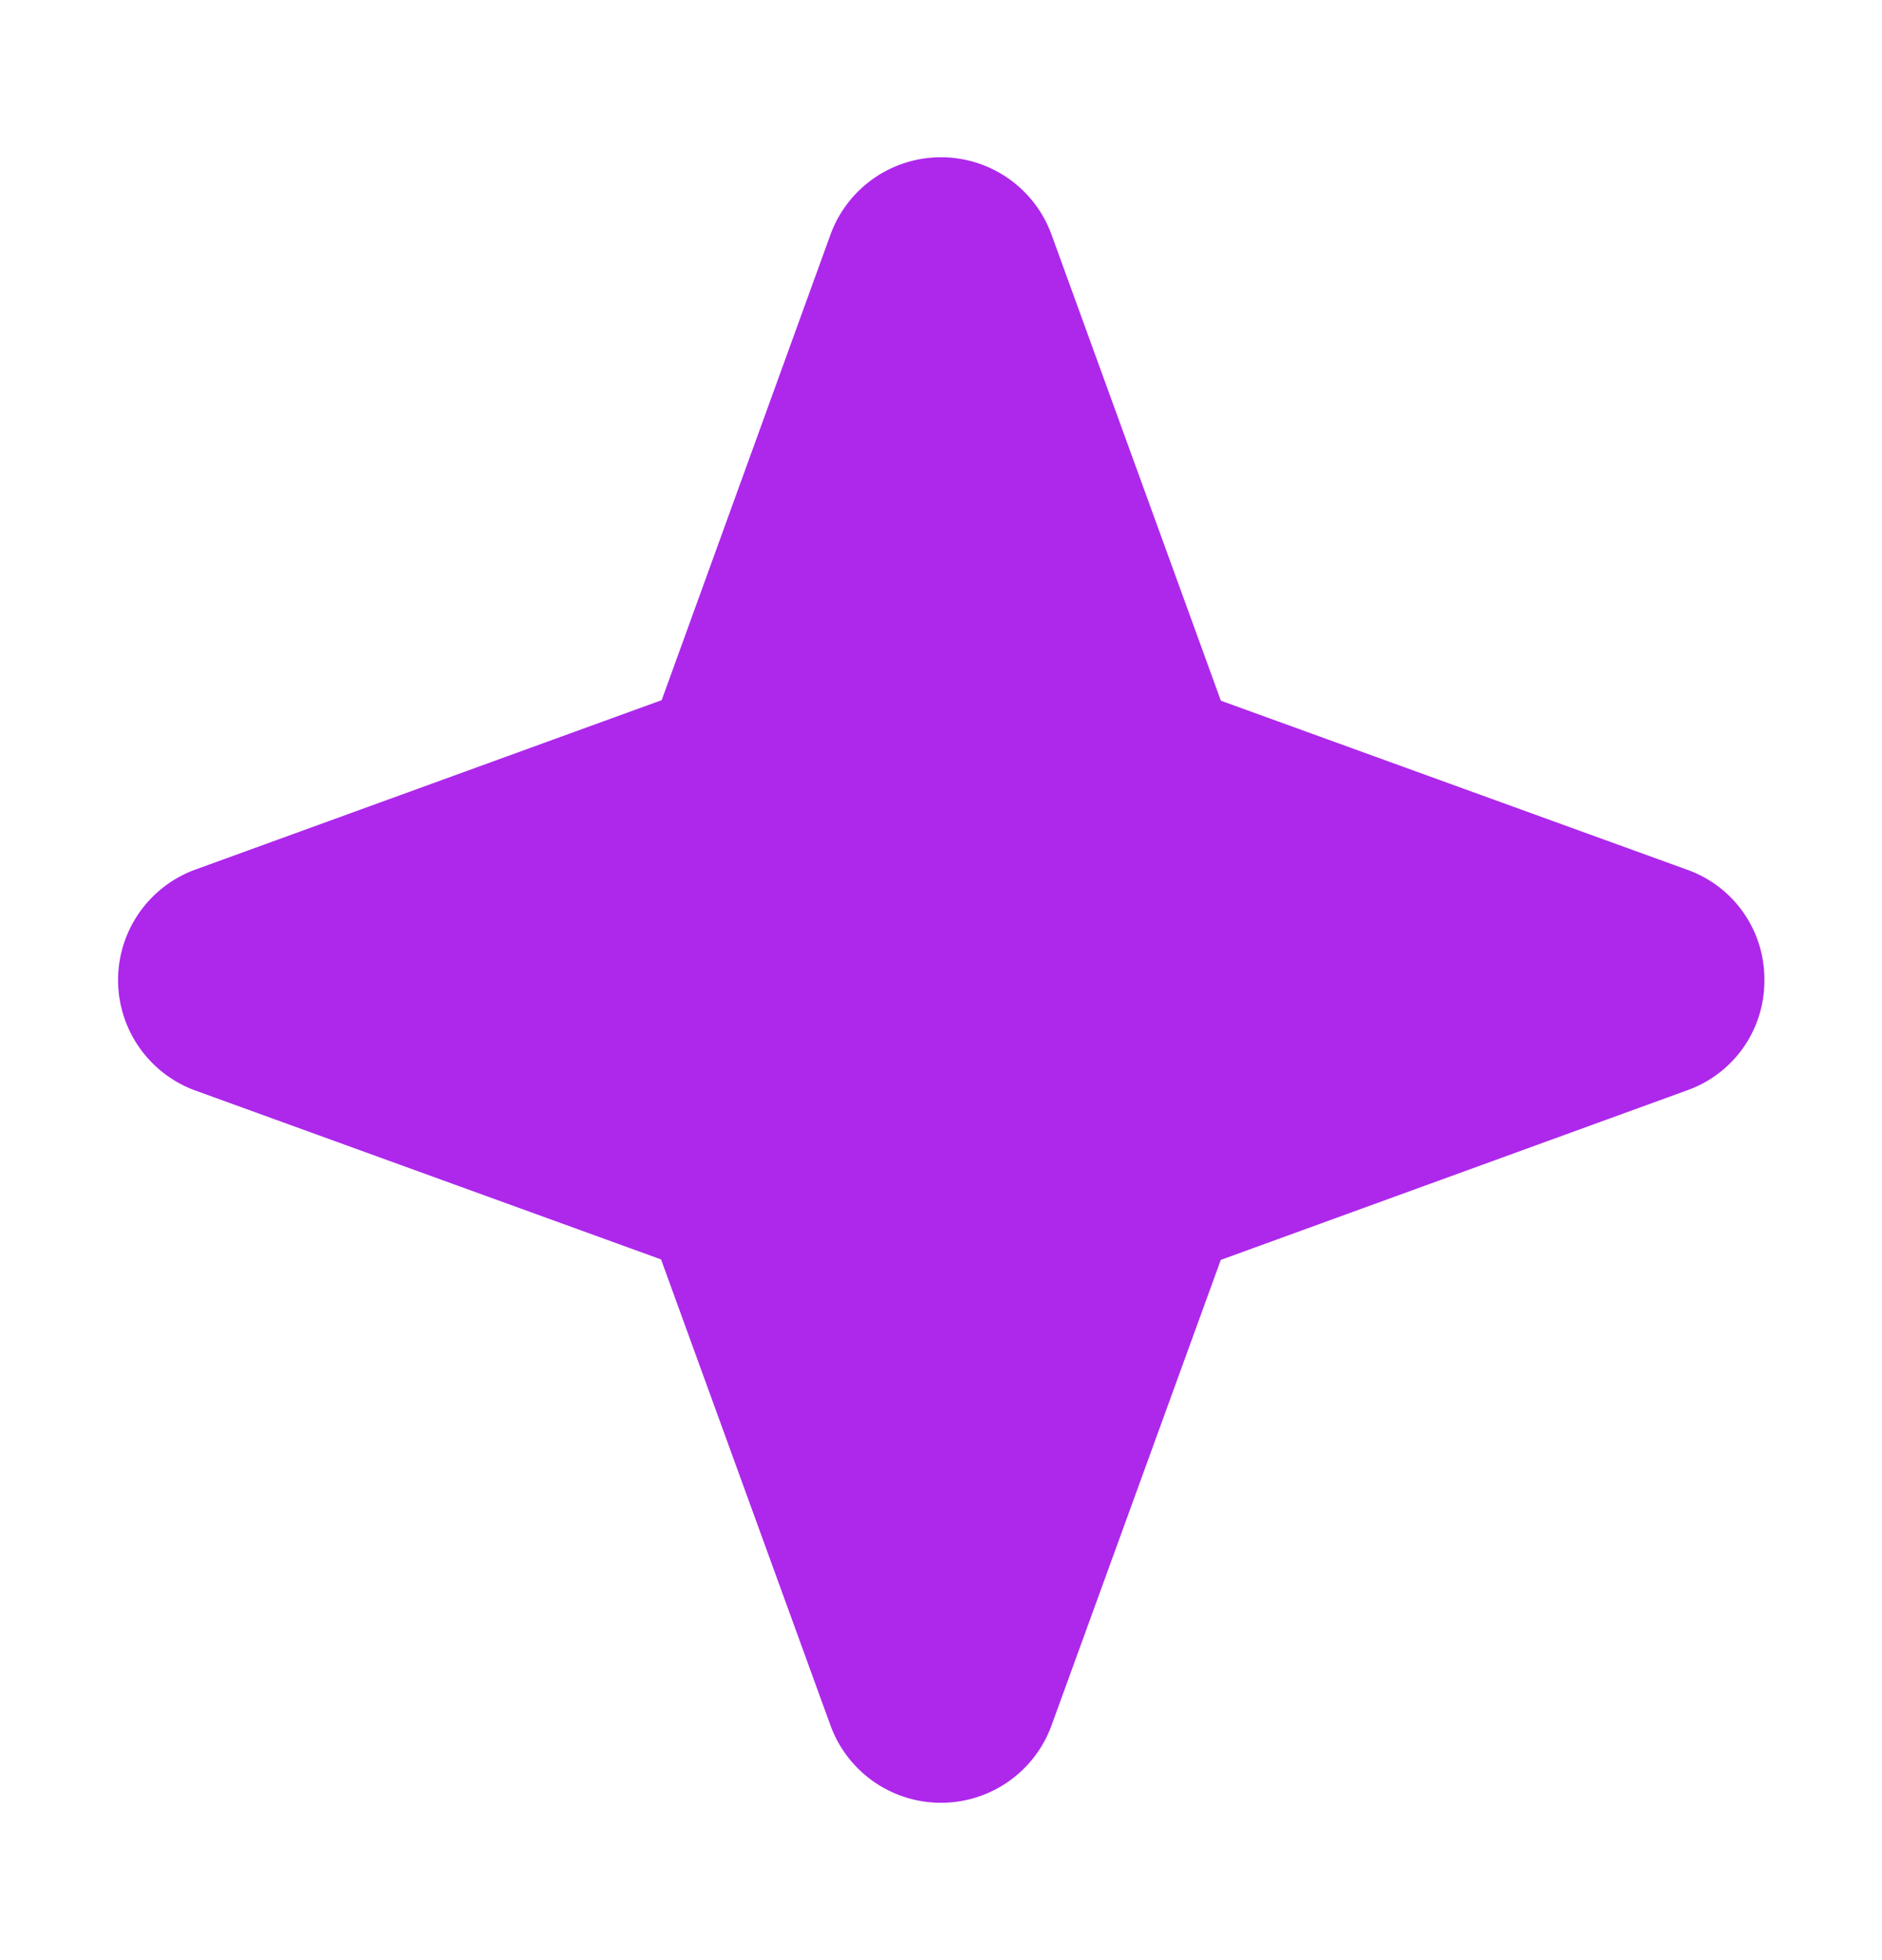 <svg xmlns="http://www.w3.org/2000/svg" width="24" height="25" fill="none" viewBox="0 0 24 25"><path fill="#ad28eb" d="M22.5 12.5a1.48 1.48 0 0 1-.984 1.406l-5.948 2.163-2.162 5.947a1.5 1.5 0 0 1-2.812 0L8.43 16.063l-5.947-2.157a1.5 1.5 0 0 1 0-2.812L8.438 8.93l2.156-5.947a1.5 1.5 0 0 1 2.812 0l2.163 5.954 5.947 2.156A1.48 1.48 0 0 1 22.5 12.5"/></svg>